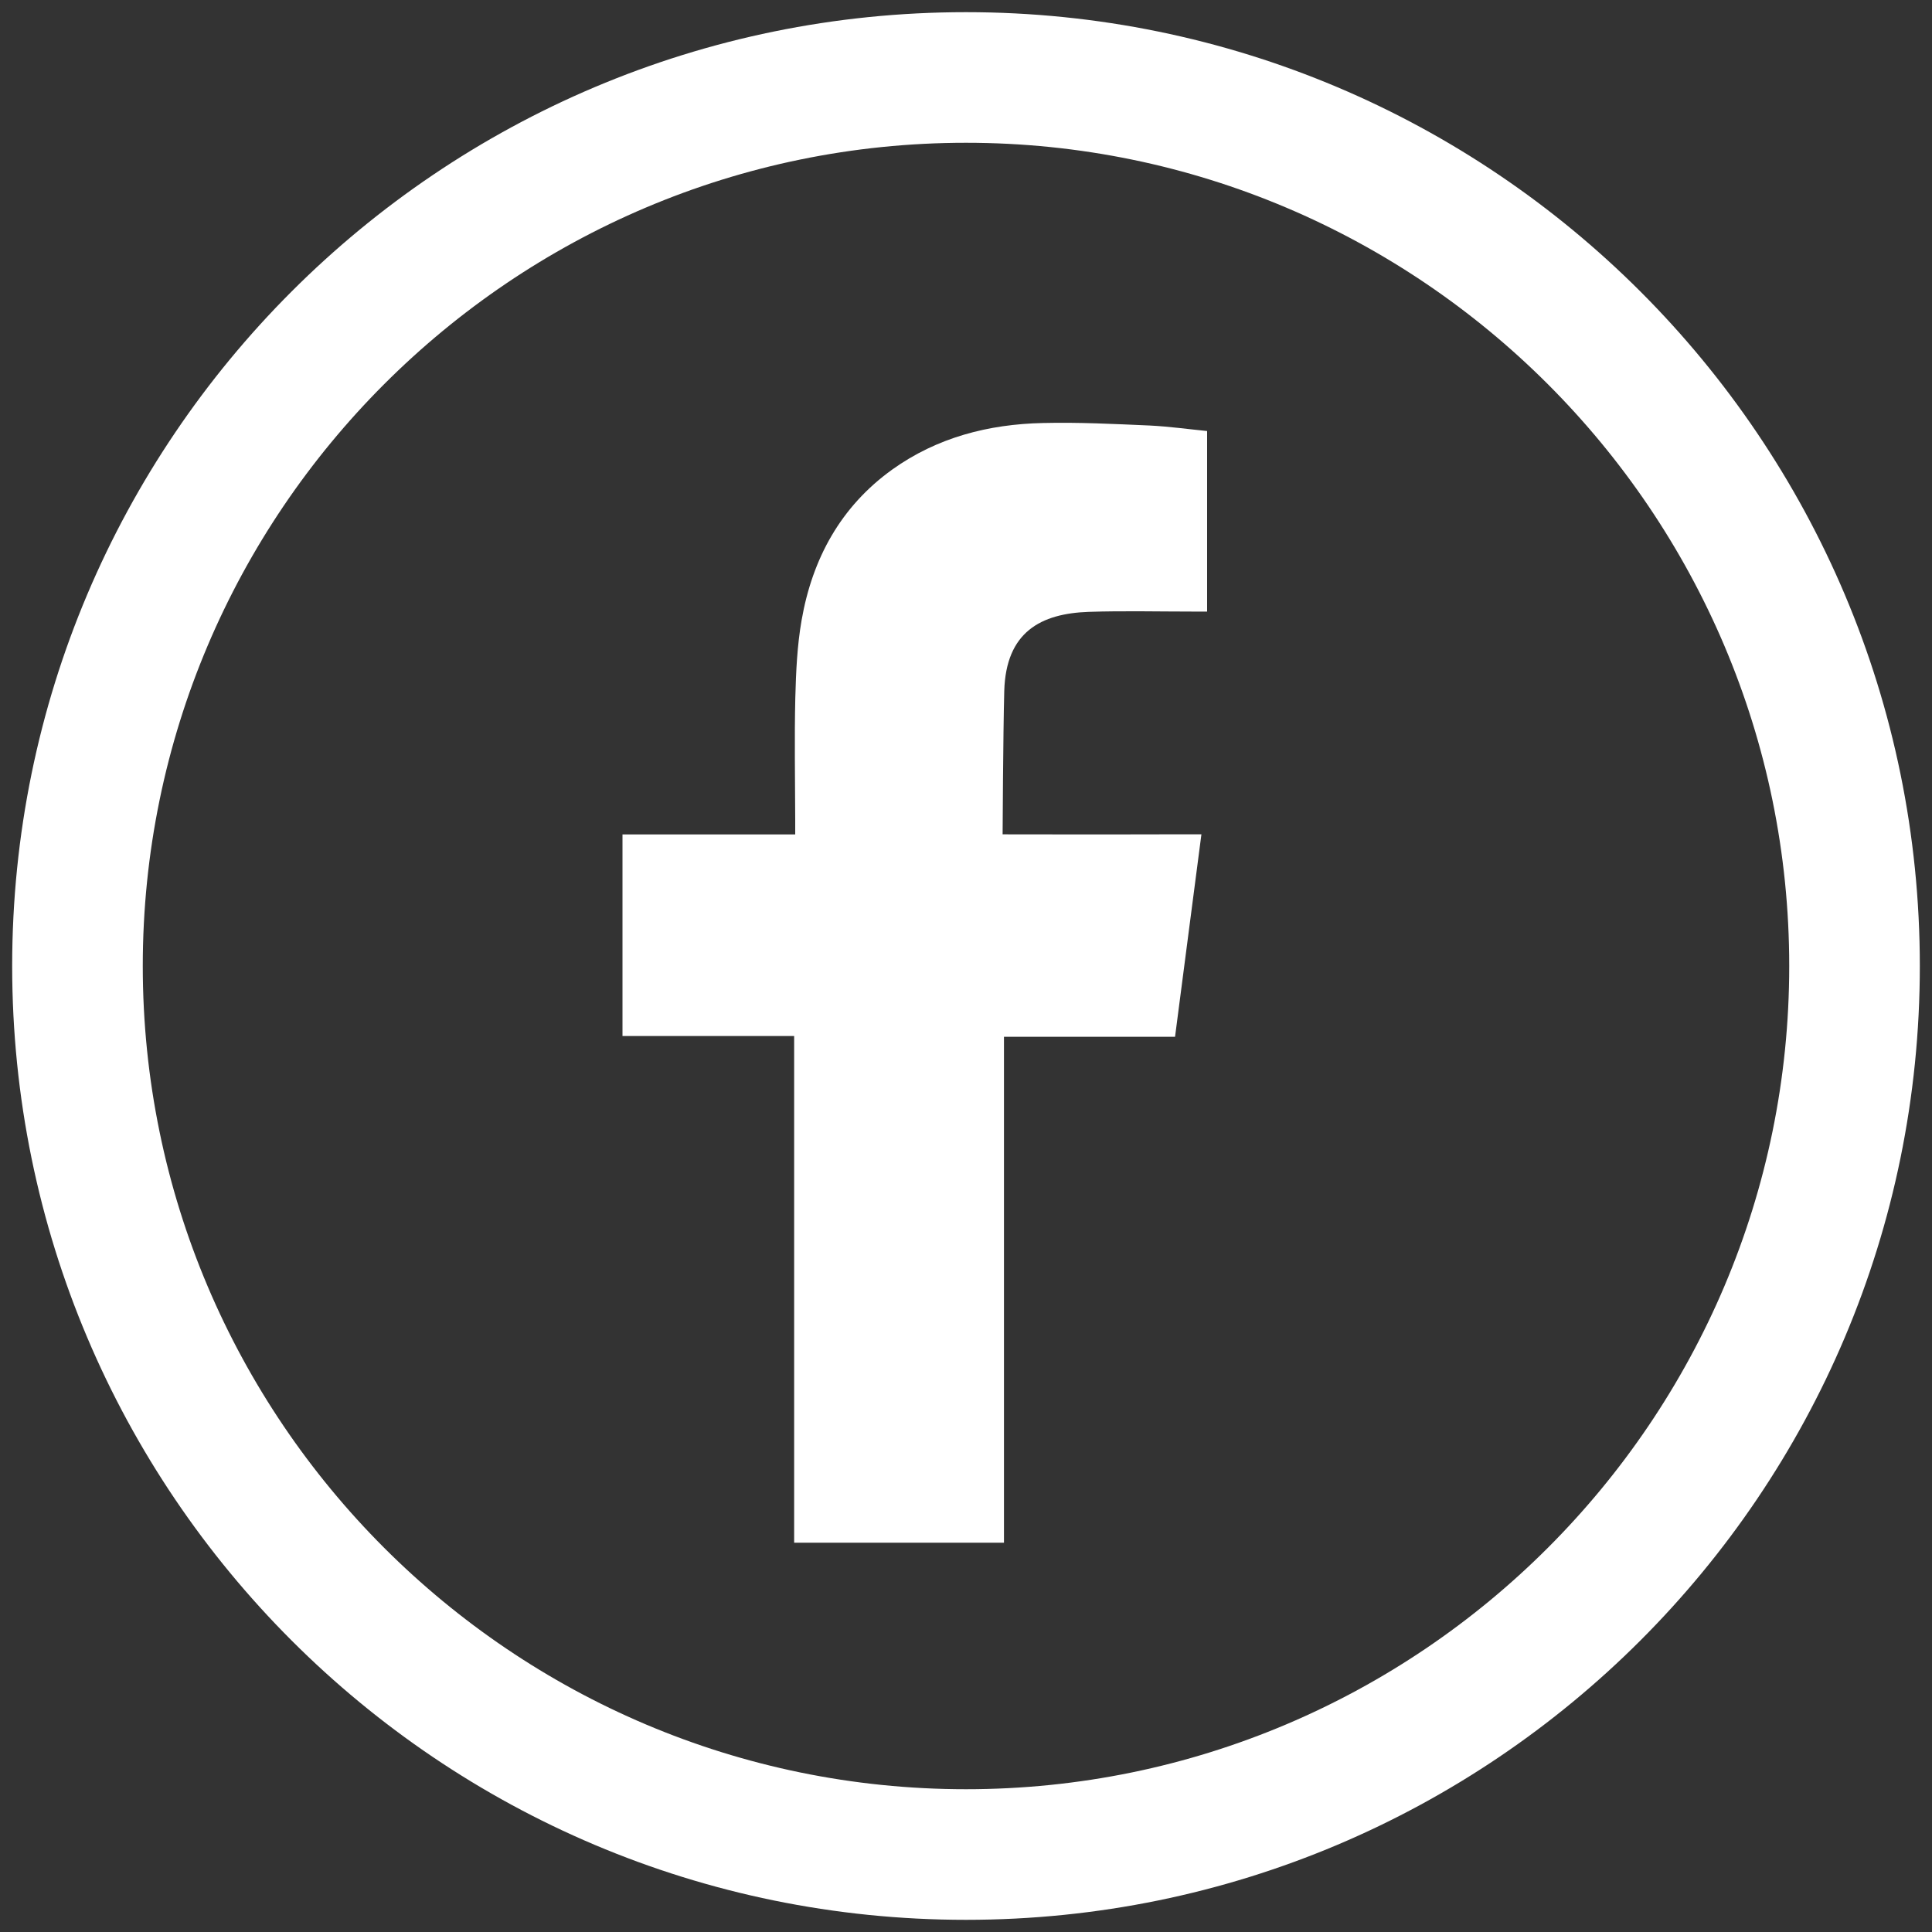 <?xml version="1.0" encoding="utf-8"?>
<!-- Generator: Adobe Illustrator 28.3.0, SVG Export Plug-In . SVG Version: 6.00 Build 0)  -->
<svg version="1.1" id="Capa_1" xmlns="http://www.w3.org/2000/svg" xmlns:xlink="http://www.w3.org/1999/xlink" x="0px" y="0px"
	 viewBox="0 0 200 200" style="enable-background:new 0 0 200 200;" xml:space="preserve">
<rect x="0" y="0" width="200" height="200" fill="#333333" stroke="none"/>
<style type="text/css">
	.st0{fill:#FFFFFF;}
	.st1{fill-rule:evenodd;clip-rule:evenodd;fill:#FFFFFF;}
</style>
<g>
	<path class="st0" d="M100,14.78c46.99,0,85.22,38.23,85.22,85.22c0,46.99-38.23,85.22-85.22,85.22
		c-46.99,0-85.22-38.23-85.22-85.22C14.78,53.01,53.01,14.78,100,14.78 M100,1.26C45.47,1.26,1.26,45.47,1.26,100
		s44.21,98.74,98.74,98.74c54.53,0,98.74-44.21,98.74-98.74S154.53,1.26,100,1.26L100,1.26z"/>
	<path class="st1" d="M112.7,63.34c3.59-0.12,7.18-0.03,10.78-0.03c0.44,0,0.88,0,1.48,0V44.62c-1.92-0.19-3.93-0.47-5.93-0.57
		c-3.68-0.16-7.37-0.35-11.06-0.26c-5.63,0.12-10.96,1.49-15.61,4.82c-5.34,3.84-8.27,9.23-9.38,15.6
		c-0.46,2.63-0.58,5.35-0.65,8.02c-0.1,4.19-0.02,8.38-0.01,12.58v1.57H64.44v20.87h17.77v52.45h21.72v-52.37h17.71
		c0.91-6.94,1.79-13.81,2.73-20.96c-1.42,0-2.7,0-3.98,0c-5.04,0.02-16.6,0-16.6,0s0.05-10.34,0.17-14.83
		C104.13,65.39,107.78,63.51,112.7,63.34z"/>
</g>
</svg>
